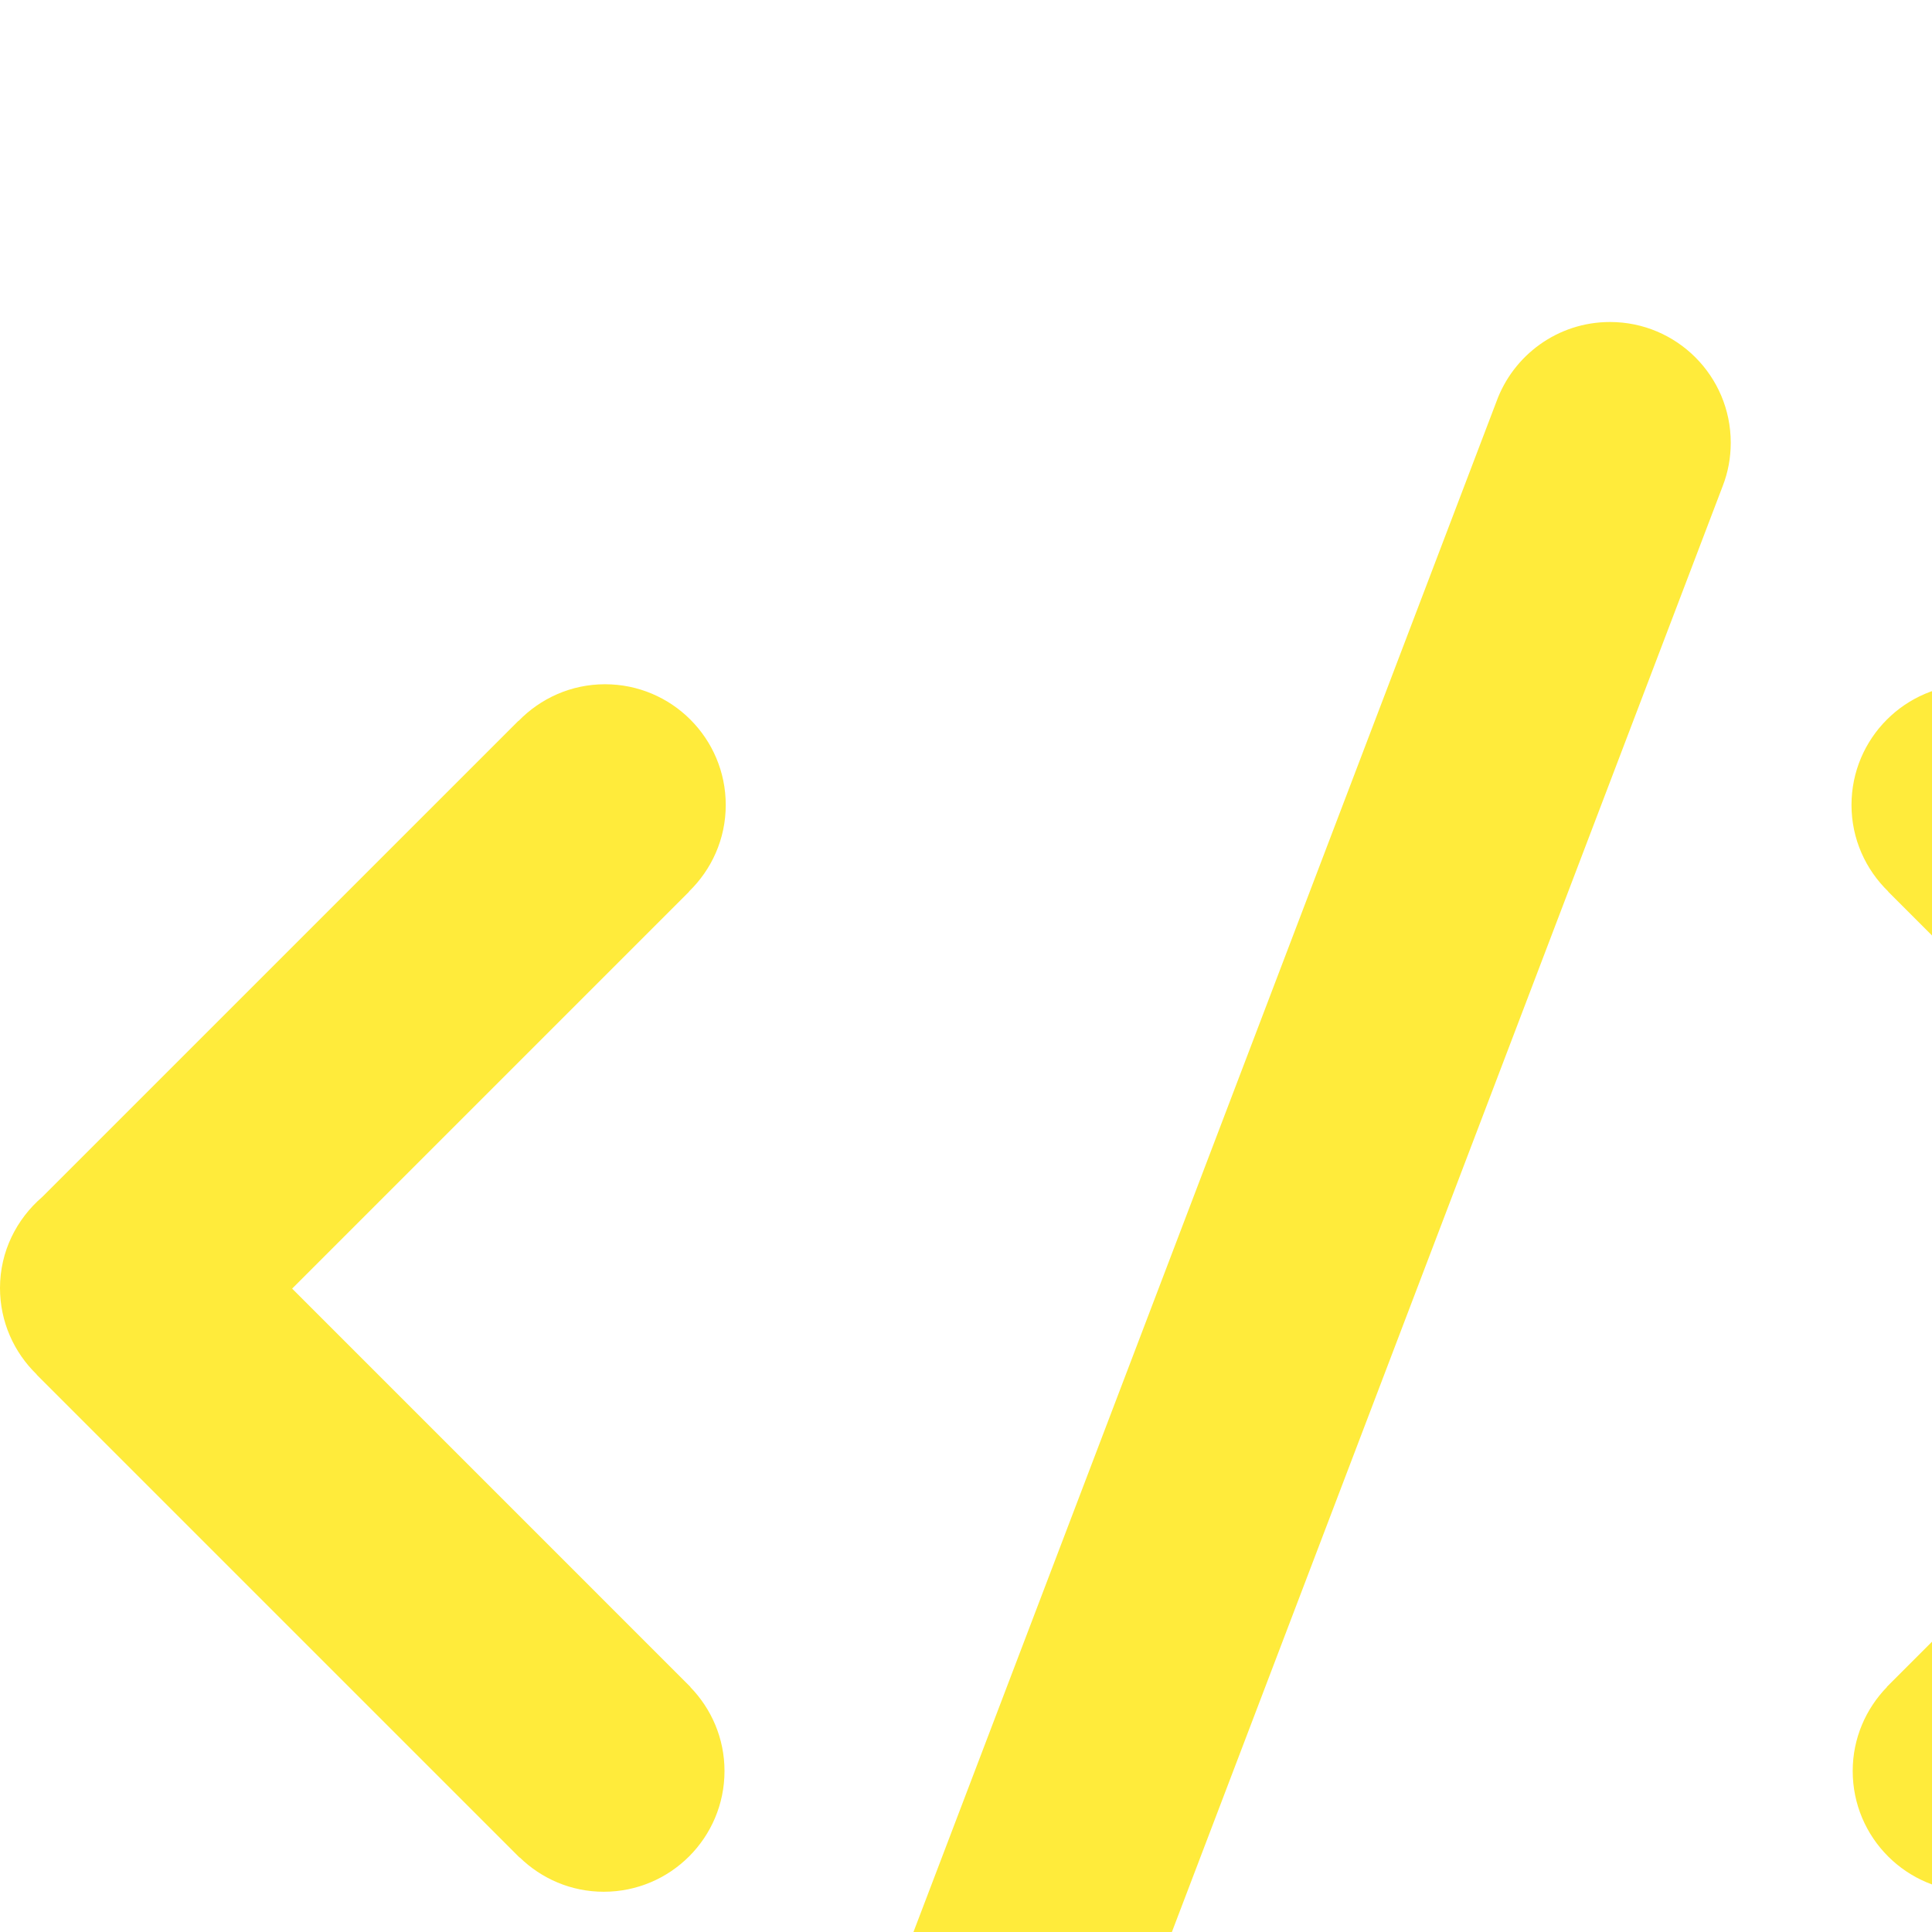 <?xml version="1.0" encoding="utf-8"?>
<!-- Generator: Adobe Illustrator 16.0.0, SVG Export Plug-In . SVG Version: 6.00 Build 0)  -->
<!DOCTYPE svg PUBLIC "-//W3C//DTD SVG 1.1//EN" "http://www.w3.org/Graphics/SVG/1.1/DTD/svg11.dtd">
<svg version="1.1" id="Layer_1" xmlns="http://www.w3.org/2000/svg" xmlns:xlink="http://www.w3.org/1999/xlink" x="0px" y="0px"
	 width="48px" height="48px" viewBox="0 0 48 48" enable-background="new 0 0 64 64" xml:space="preserve">
<g id="CODE_1_" enable-background="new    ">
	<g id="CODE">
		<g>
			<path fill="#FFEB3B" d="M15.031,17c-0.844,0-1.604,0.352-2.149,0.913l-0.003-0.003L1.053,29.735C0.413,30.285,0,31.091,0,32
				c0,0.844,0.351,1.604,0.912,2.148L0.91,34.152l12,12l0.003-0.004C13.453,46.674,14.187,47,15,47c1.657,0,3-1.343,3-3
				c0-0.812-0.326-1.547-0.851-2.087l0.003-0.003l-9.894-9.895l9.863-9.863l-0.003-0.003c0.561-0.545,0.913-1.305,0.913-2.149
				C18.031,18.343,16.688,17,15.031,17z M64.031,32c0-0.91-0.413-1.715-1.053-2.265L51.152,17.91l-0.002,0.003
				C50.604,17.352,49.844,17,49,17c-1.657,0-3,1.343-3,3c0,0.844,0.352,1.604,0.913,2.149l-0.003,0.003l9.863,9.863l-9.895,9.895
				l0.003,0.003c-0.524,0.54-0.851,1.274-0.851,2.087c0,1.657,1.343,3,3,3c0.812,0,1.547-0.326,2.088-0.852l0.003,0.004l12-12
				l-0.003-0.004C63.68,33.604,64.031,32.844,64.031,32z M40,8c-1.3,0-2.406,0.827-2.823,1.982L21.2,51.924
				C21.071,52.258,21,52.621,21,53c0,1.657,1.343,3,3,3c1.3,0,2.406-0.827,2.823-1.982L42.8,12.076C42.93,11.742,43,11.38,43,11
				C43,9.343,41.657,8,40,8z"/>
		</g>
	</g>
</g>
</svg>
